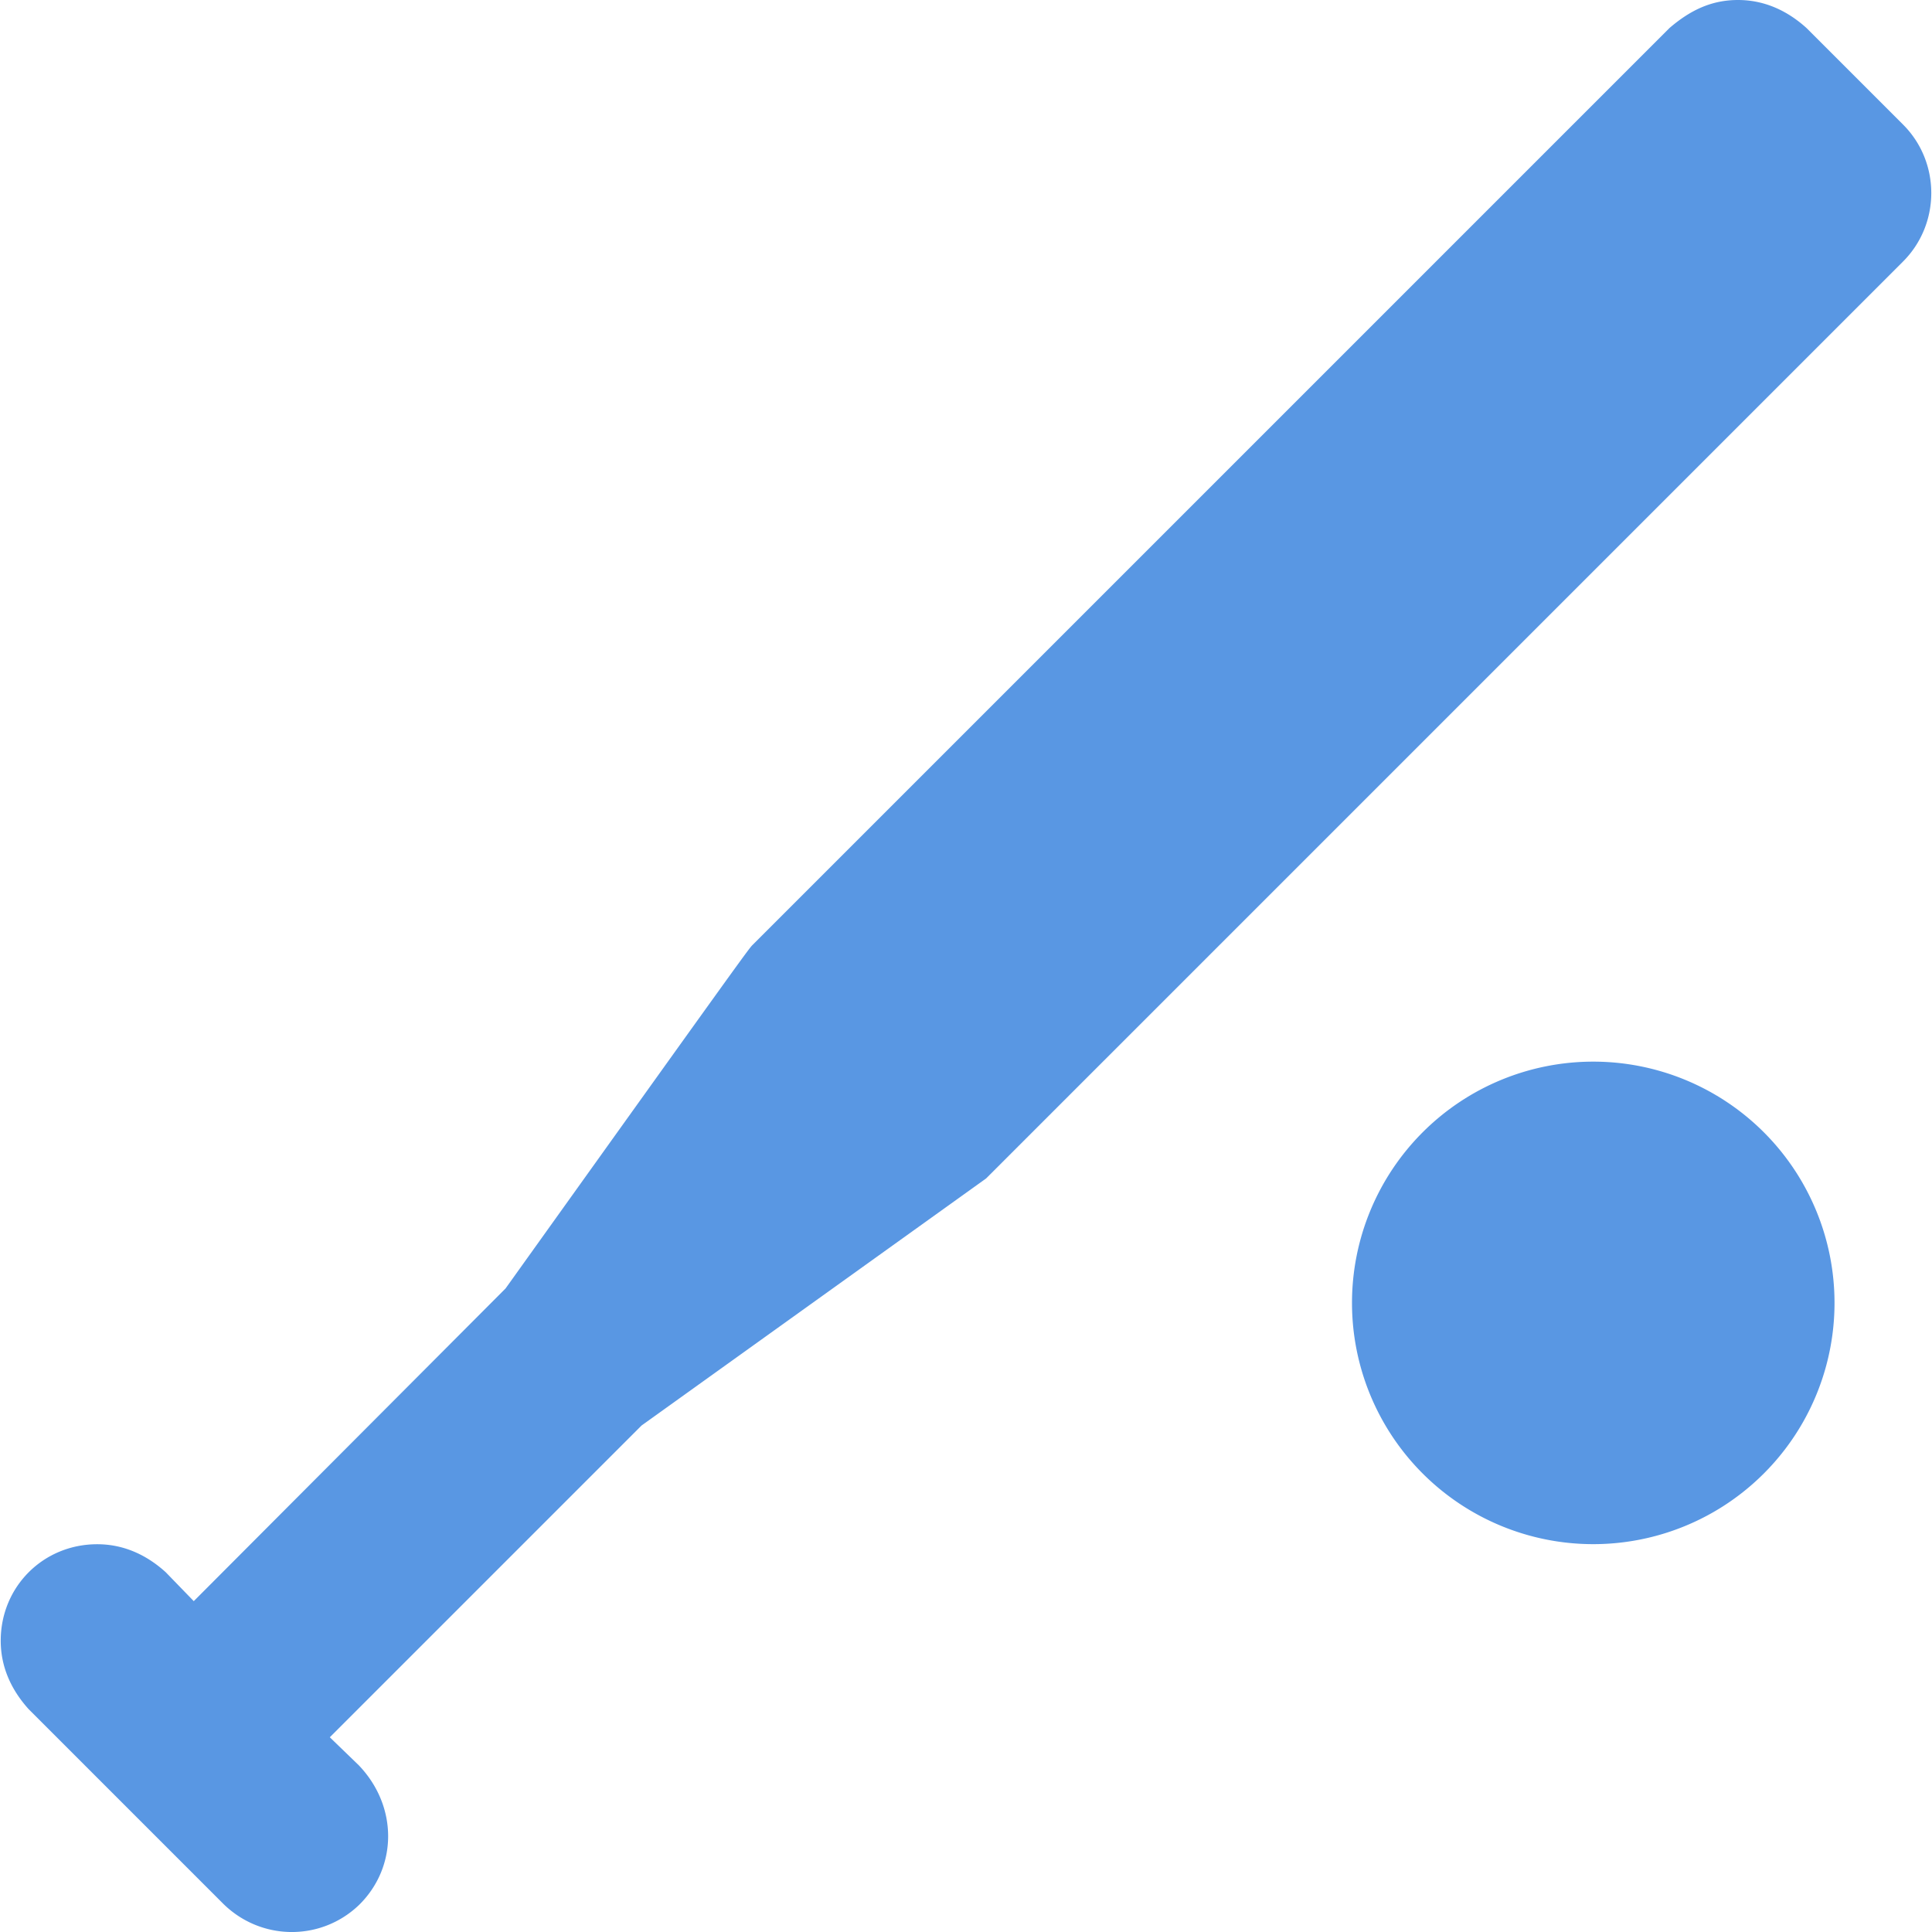 <?xml version="1.0" encoding="UTF-8" standalone="no"?>
<svg
   xmlns:dc="http://purl.org/dc/elements/1.1/"
   xmlns:cc="http://creativecommons.org/ns#"
   xmlns:rdf="http://www.w3.org/1999/02/22-rdf-syntax-ns#"
   xmlns:svg="http://www.w3.org/2000/svg"
   xmlns="http://www.w3.org/2000/svg"
   xmlns:sodipodi="http://sodipodi.sourceforge.net/DTD/sodipodi-0.dtd"
   xmlns:inkscape="http://www.inkscape.org/namespaces/inkscape"
   inkscape:version="1.0 (4035a4fb49, 2020-05-01)"
   height="24"
   width="24"
   sodipodi:docname="list-pesapallo.svg"
   id="svg4"
   version="1.1"
   viewBox="2 2 24 24">
  <defs
     id="defs8" />
  <sodipodi:namedview
     inkscape:current-layer="svg4"
     inkscape:window-maximized="0"
     inkscape:window-y="0"
     inkscape:window-x="-8"
     inkscape:cy="11.881657"
     inkscape:cx="14.844954"
     inkscape:zoom="25.624375"
     showgrid="false"
     id="namedview6"
     inkscape:window-height="1351"
     inkscape:window-width="1718"
     inkscape:pageshadow="2"
     inkscape:pageopacity="0"
     guidetolerance="10"
     gridtolerance="10"
     objecttolerance="10"
     borderopacity="1"
     bordercolor="#666666"
     pagecolor="#ffffff" />
  <path
     style="stroke-width:1.199;fill:#5997e3;fill-opacity:1"
     id="path2"
     fill="#5997e3ff"
     d="m 23.59,2 c -0.336,0 -0.599,0.132 -0.851,0.348 L 11.349,13.738 c -0.048,0.048 -0.084,0.096 -3.069,4.268 L 4.407,21.89 4.059,21.531 C 3.808,21.303 3.52,21.183 3.208,21.183 c -0.671,0 -1.199,0.528 -1.199,1.199 0,0.312 0.12,0.599 0.348,0.851 l 2.398,2.398 c 0.468,0.48 1.223,0.492 1.702,0.036 0.48,-0.468 0.492,-1.223 0,-1.738 L 6.097,23.581 9.97,19.708 14.25,16.639 25.64,5.249 c 0.468,-0.468 0.468,-1.235 0,-1.702 L 24.441,2.348 C 24.189,2.12 23.902,2 23.59,2 M 21.792,15.188 a 2.997,2.997 0 0 0 -2.997,2.997 2.997,2.997 0 0 0 2.997,2.997 2.997,2.997 0 0 0 2.997,-2.997 2.997,2.997 0 0 0 -2.997,-2.997 z" />
</svg>

